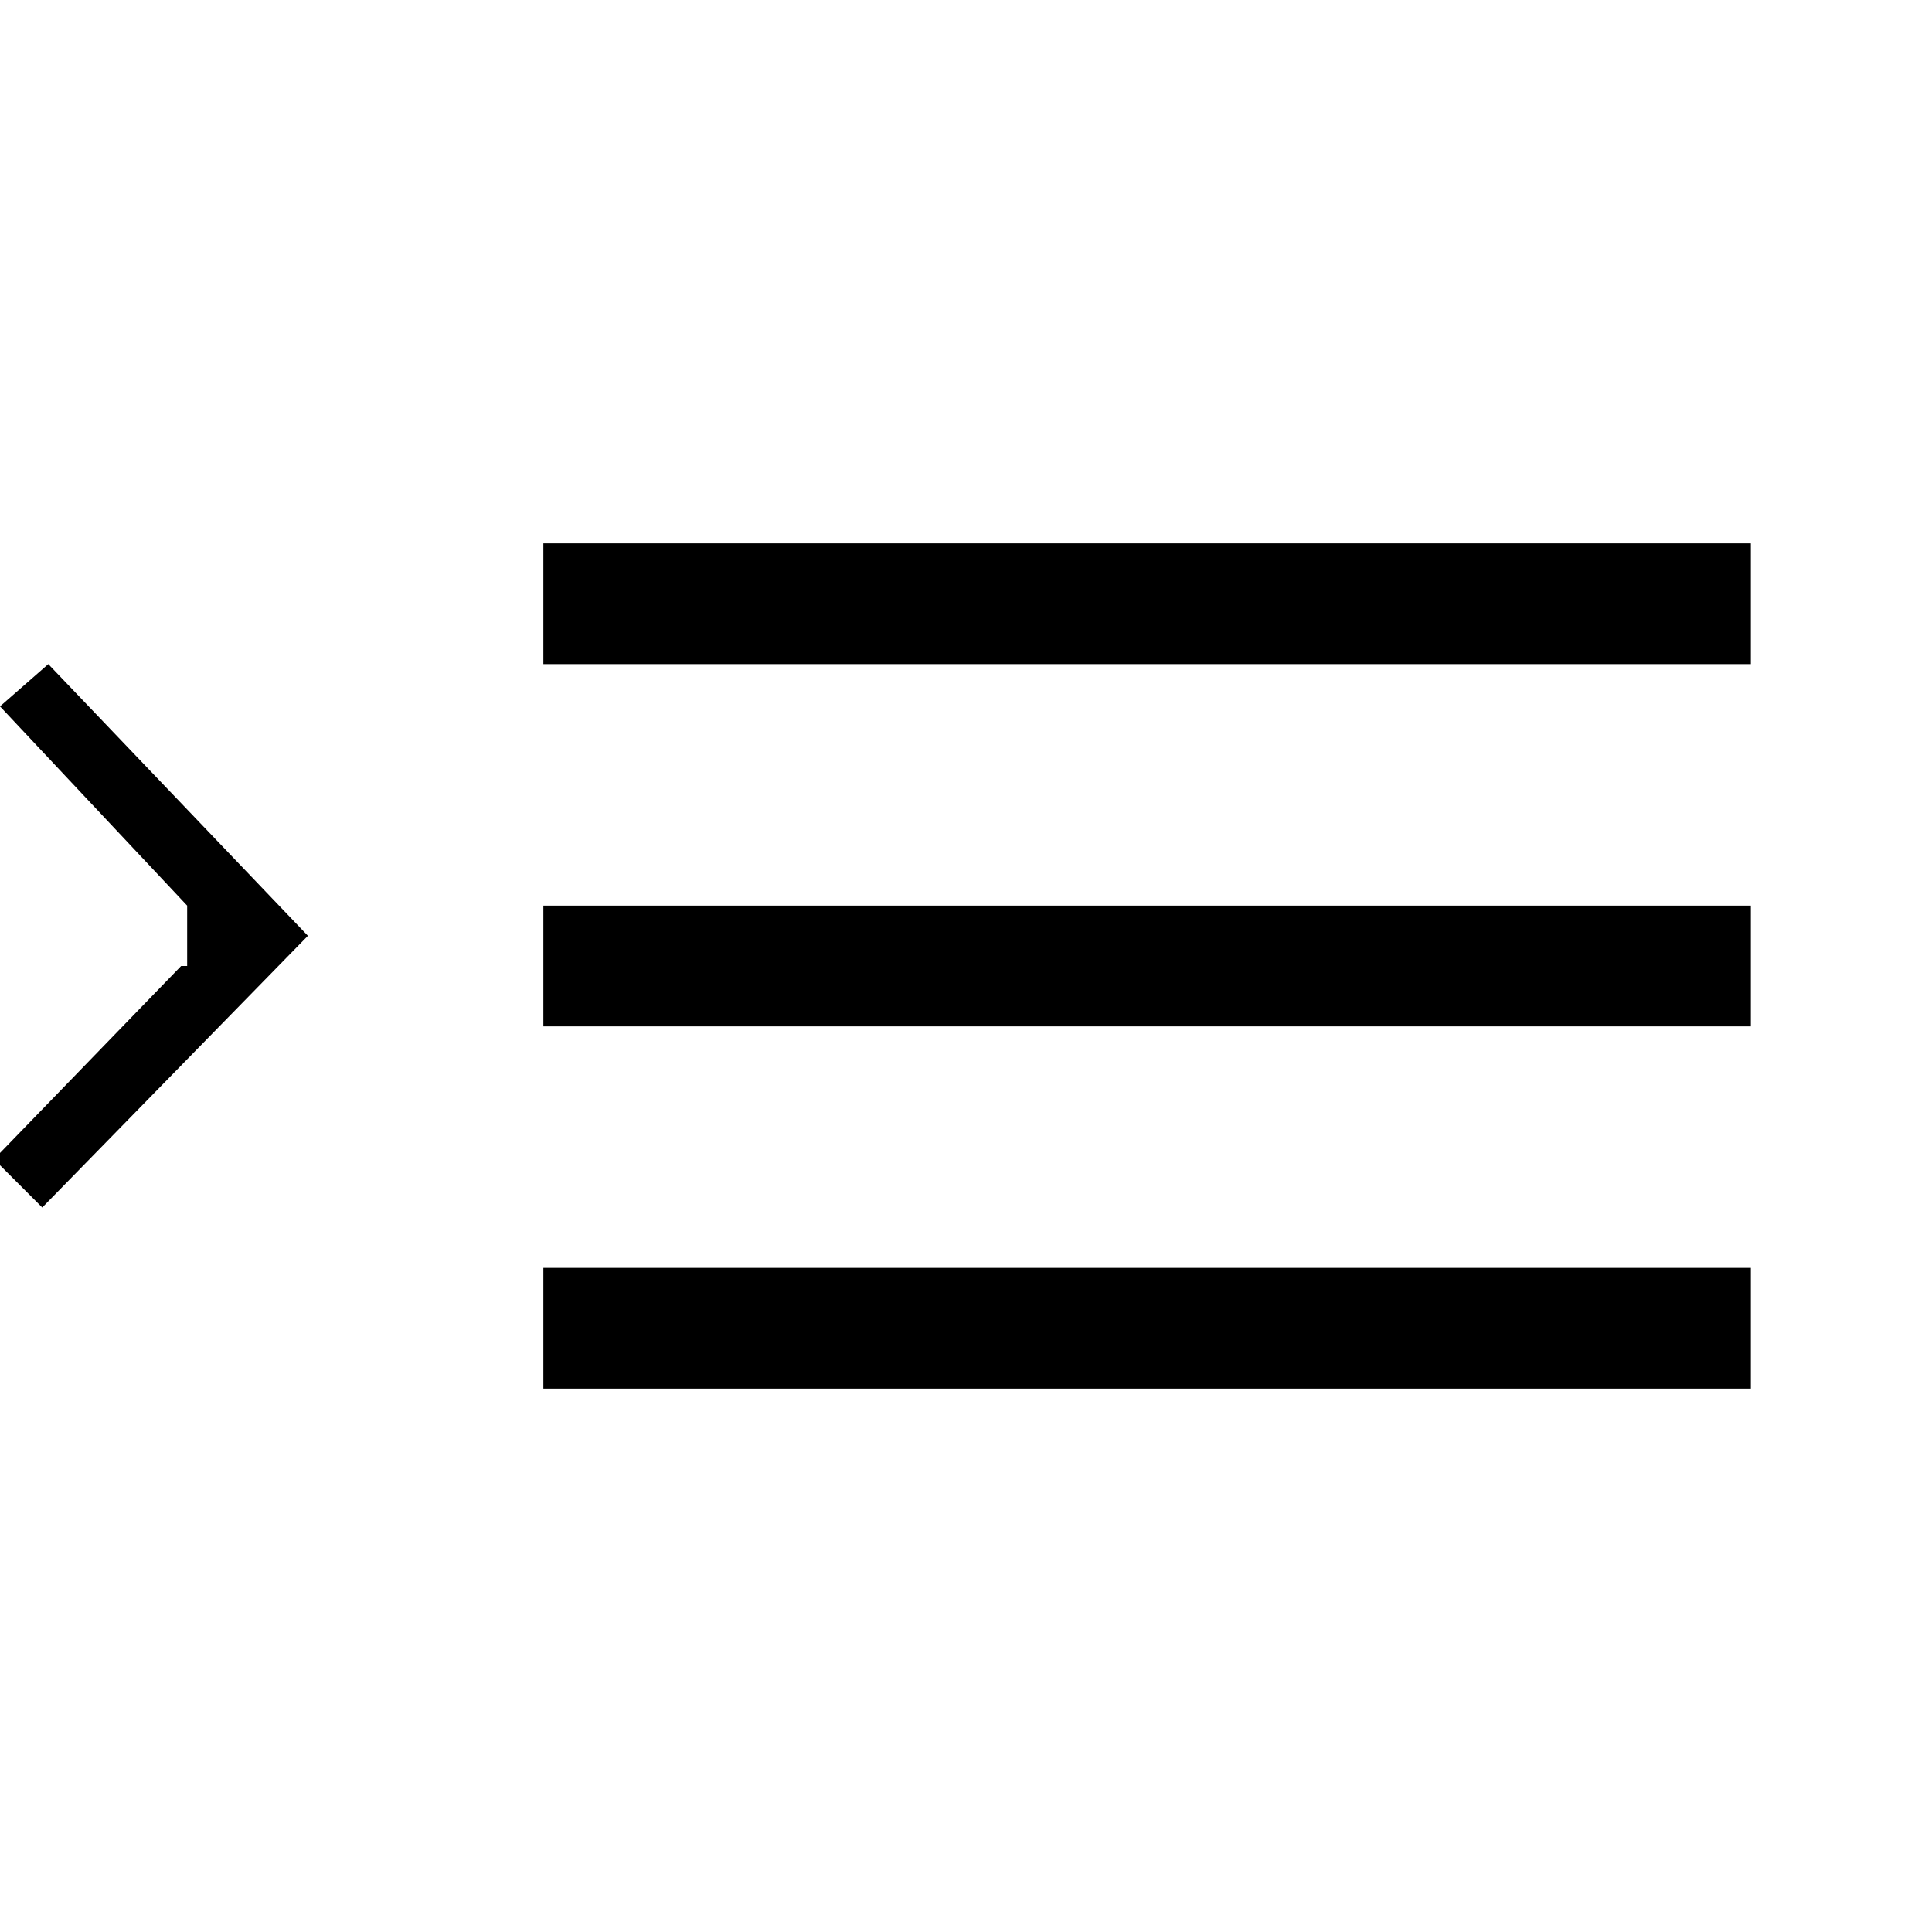 <?xml version="1.0" encoding="utf-8"?>
<!-- Generator: Adobe Illustrator 18.1.1, SVG Export Plug-In . SVG Version: 6.00 Build 0)  -->
<!DOCTYPE svg PUBLIC "-//W3C//DTD SVG 1.1//EN" "http://www.w3.org/Graphics/SVG/1.1/DTD/svg11.dtd">
<svg version="1.1" xmlns="http://www.w3.org/2000/svg" xmlns:xlink="http://www.w3.org/1999/xlink" x="0px" y="0px"
	 viewBox="1100 23.3 32 32" enable-background="new 1100 23.3 32 32" xml:space="preserve">
<g id="Layer_2">
</g>
<g id="Layer_1">
	<path fill-rule="evenodd" clip-rule="evenodd" d="M1109,46.3v-2h20v2H1109z"/>
	<path fill-rule="evenodd" clip-rule="evenodd" d="M1109,40.3v-2h20v2H1109z"/>
	<path fill-rule="evenodd" clip-rule="evenodd" d="M1109,34.3v-2h20v2H1109z"/>
	<path fill-rule="evenodd" clip-rule="evenodd" d="M1103,39.3l-3.1,3.2l0.8,0.8l4.4-4.5l-4.3-4.5l-0.8,0.7l3.1,3.3V39.3z"/>
</g>
<g id="Layer_4">
</g>
</svg>
